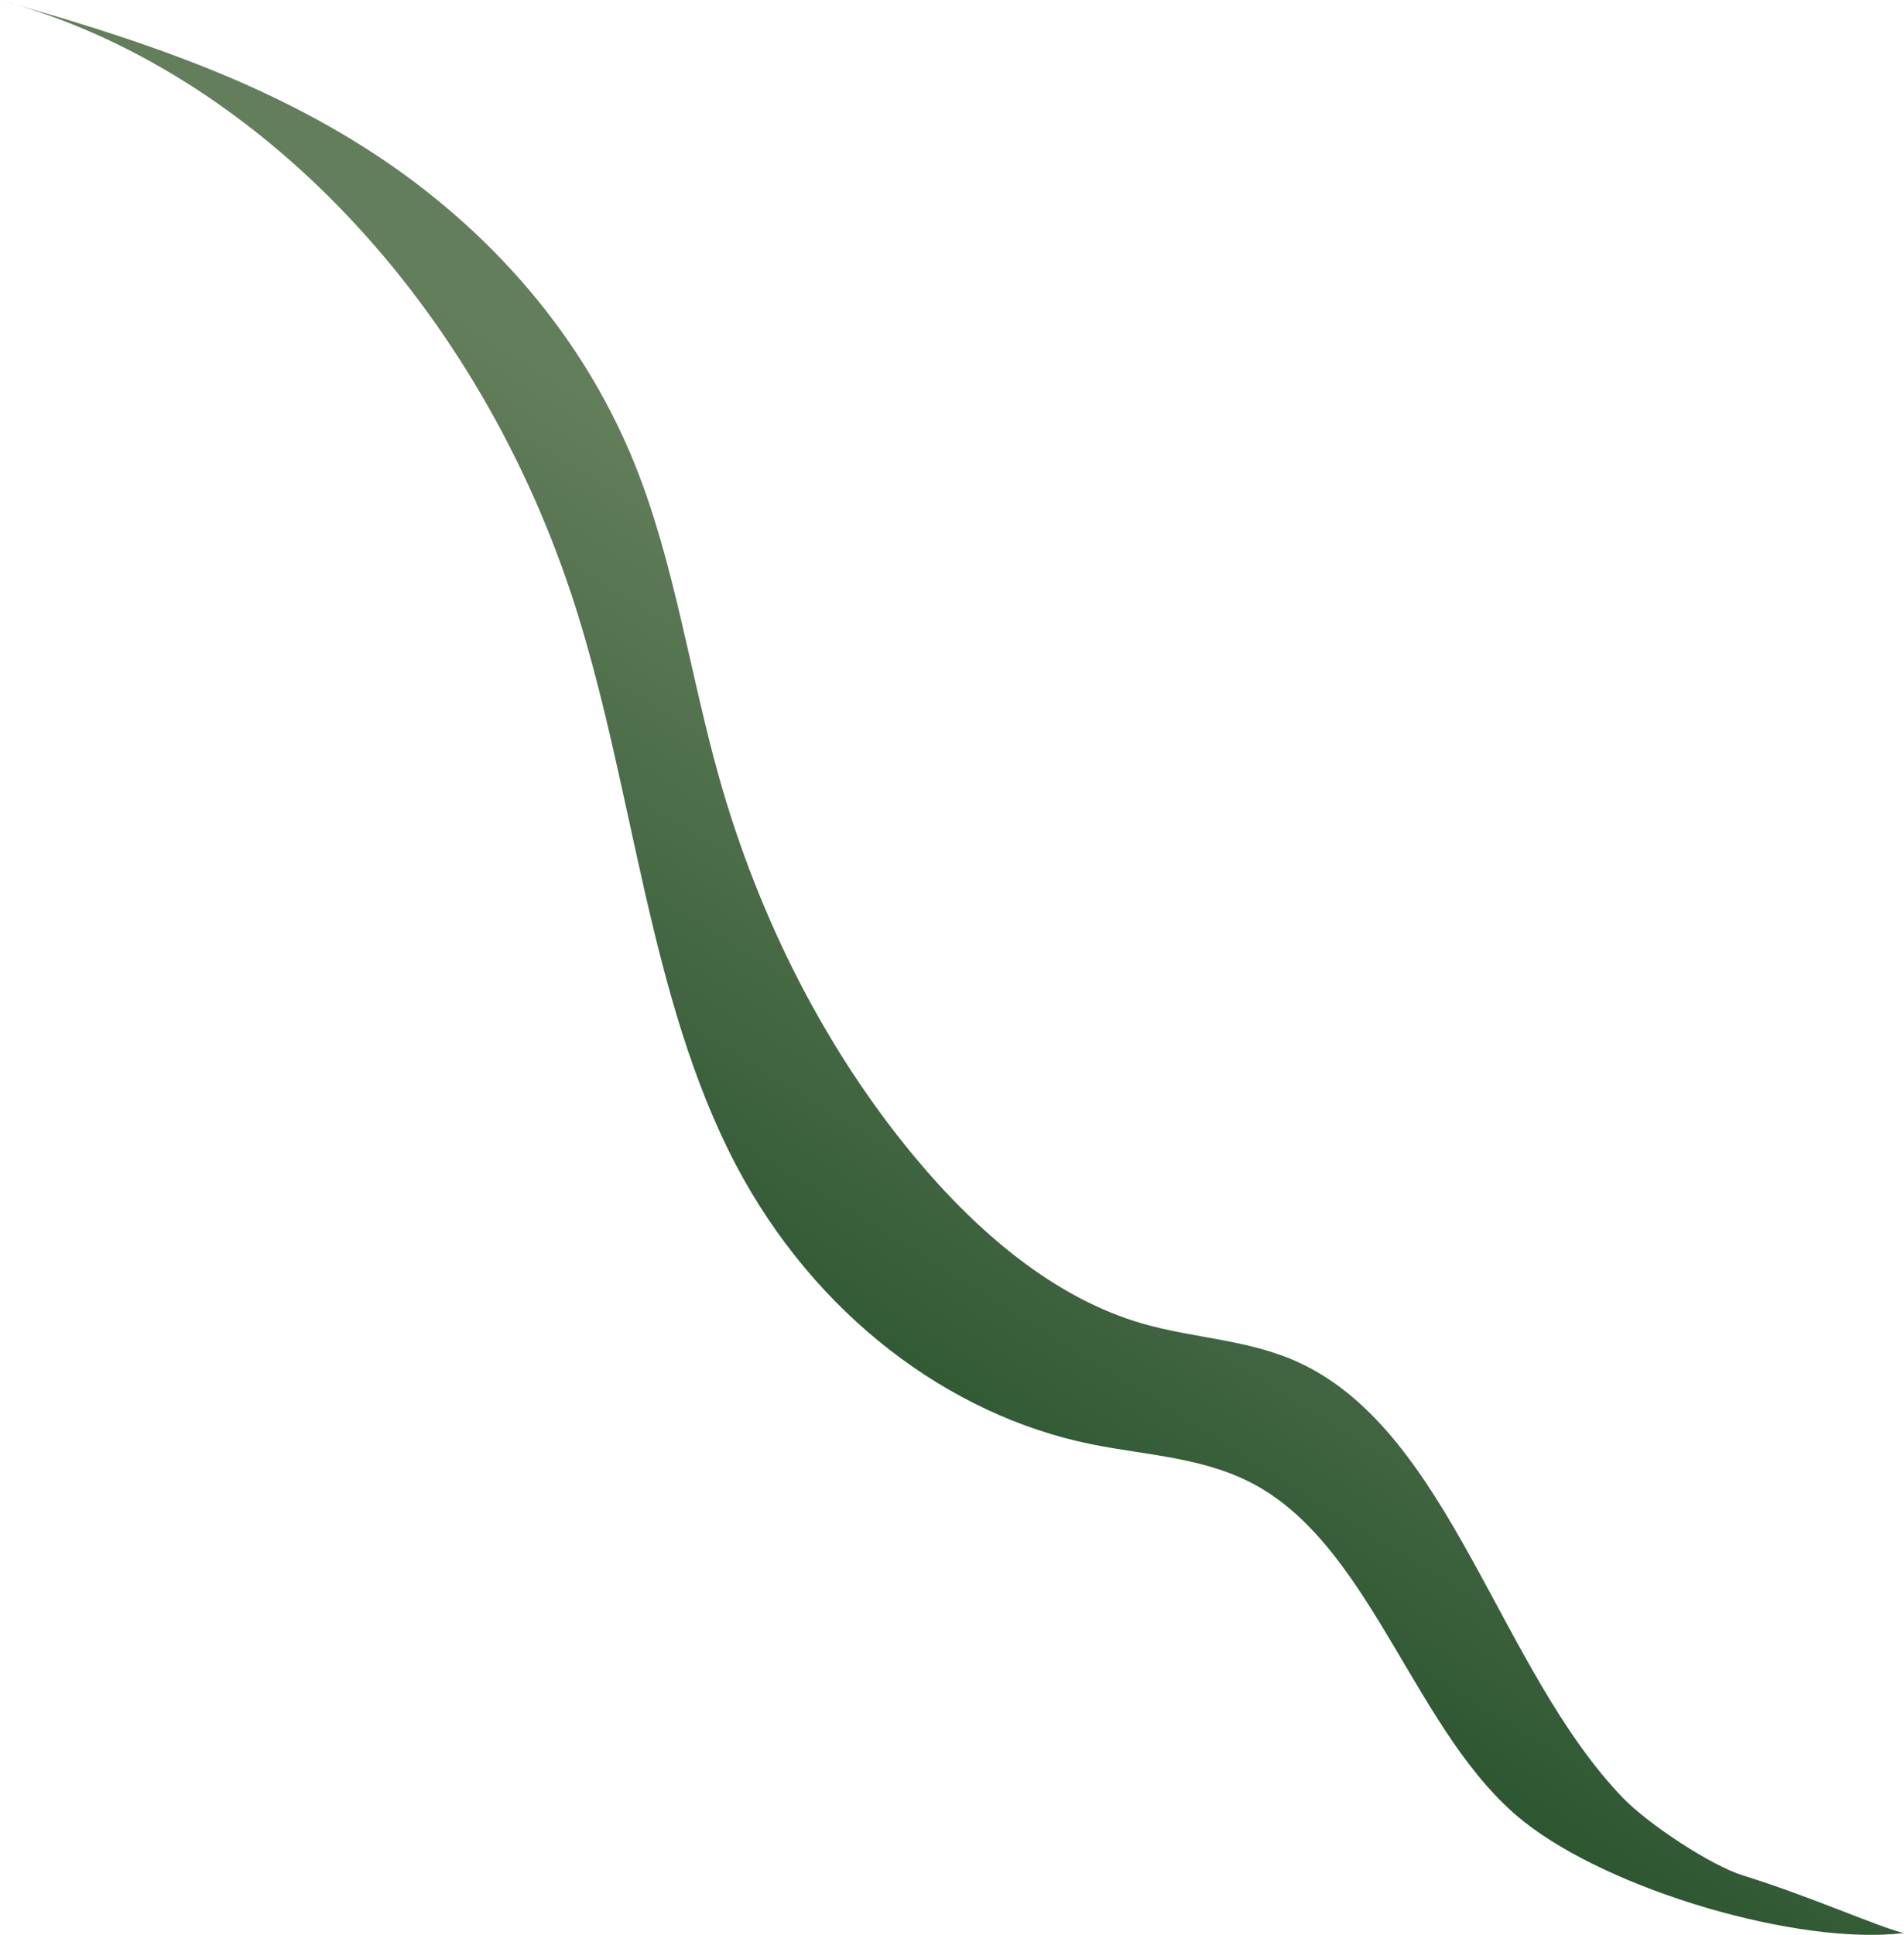 <svg xmlns="http://www.w3.org/2000/svg" xmlns:xlink="http://www.w3.org/1999/xlink" viewBox="0 0 344.89 350.41"><defs><style>.cls-1{fill:url(#New_swatch_3);}</style><linearGradient id="New_swatch_3" x1="200.61" y1="129.74" x2="130.49" y2="242.52" gradientUnits="userSpaceOnUse"><stop offset="0" stop-color="#637e5b"/><stop offset="1" stop-color="#2c5630"/></linearGradient></defs><g id="Layer_2" data-name="Layer 2"><g id="Grass"><path class="cls-1" d="M315.68,339.61c-5.72-1.76-17.15-9.3-21.67-14-22.42-23.23-31.26-66.07-58.61-78.82-9.09-4.24-19.05-4.38-28.51-7.12-15.79-4.58-29.72-16.32-41.35-30.33-15.81-19.06-28-42.71-35.27-68.51-5.29-18.76-8.06-38.68-15.18-56.49C104.85,58.74,86.21,39.41,65.64,26.47S22.48,6.4,0,0C46.44,12.55,86.87,55.21,104.27,110c10.59,33.34,13.27,70.86,29,100.89,14.28,27.18,38.57,45.39,64.39,50.64,10.29,2.09,21.07,2.34,30.52,7.83,20.8,12.07,28.45,45.05,47.77,60.44,15.77,12.57,49.85,22.54,68.9,20.26C340,348.87,328,343.43,315.68,339.61Z"/></g></g></svg>
